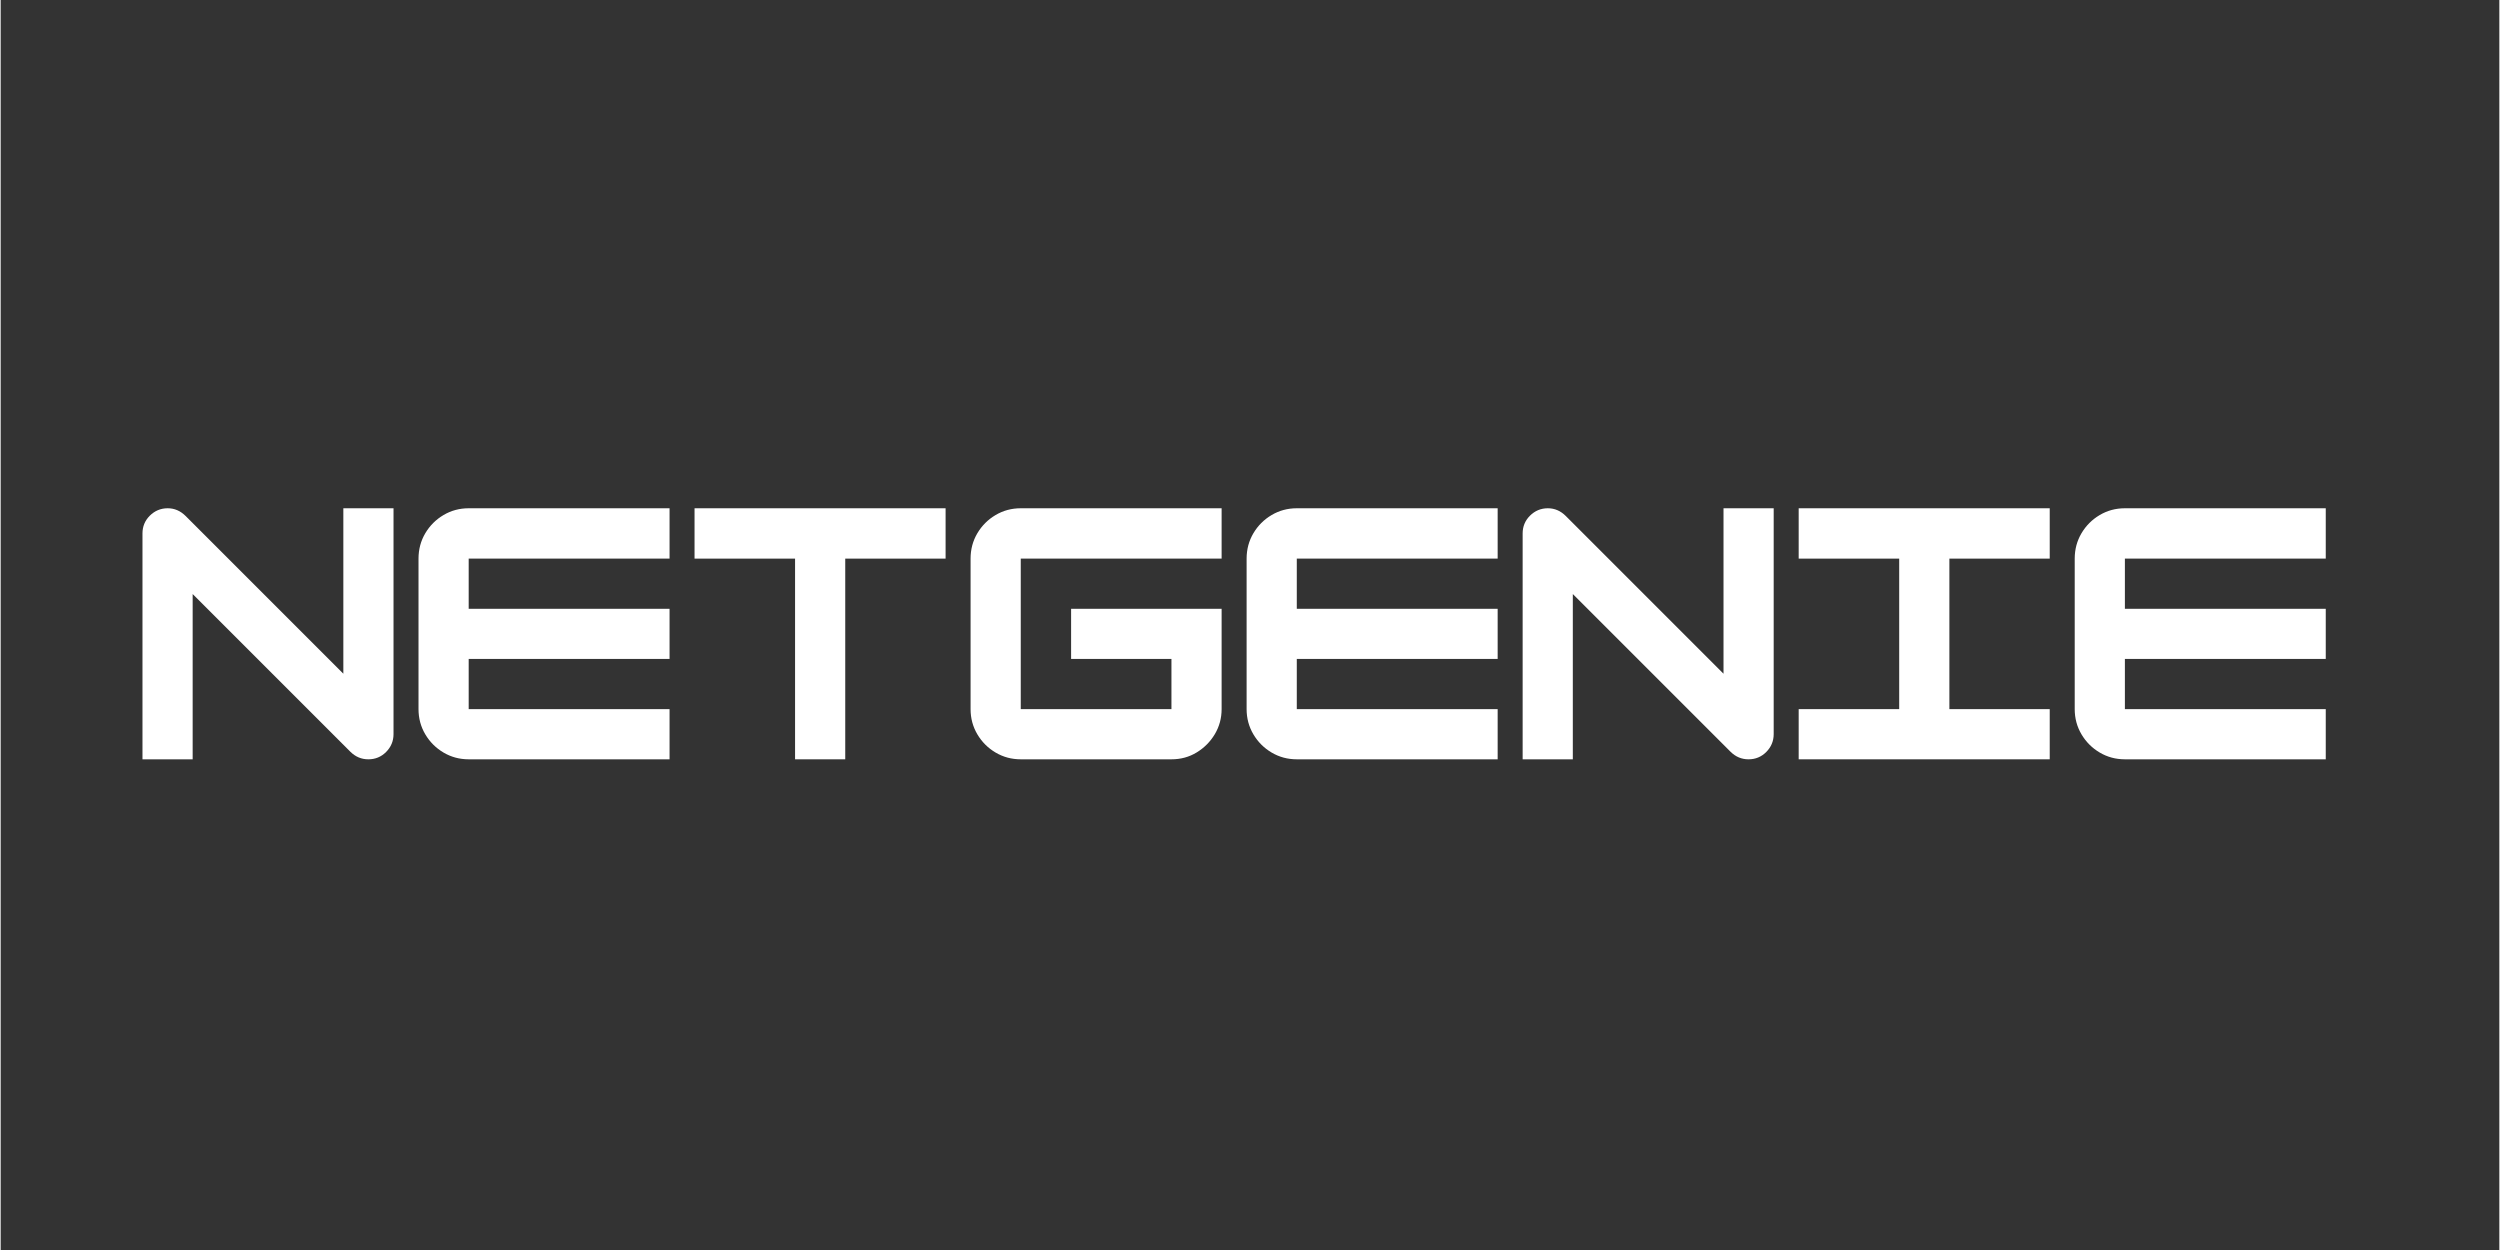 <svg xmlns="http://www.w3.org/2000/svg" xmlns:xlink="http://www.w3.org/1999/xlink" width="300" zoomAndPan="magnify" viewBox="0 0 224.88 112.5" height="150" preserveAspectRatio="xMidYMid meet" version="1.0"><rect x="0" y="0" width="224.88" height="112.5" fill="#333333" stroke="none"/><defs><g/></defs><g fill="#ffffff" fill-opacity="1"><g transform="translate(11.638, 68.338)"><g><path d="M 5.641 0 L 1.125 0 L 1.125 -20.328 C 1.125 -20.953 1.344 -21.484 1.781 -21.922 C 2.227 -22.367 2.766 -22.594 3.391 -22.594 C 4.004 -22.594 4.539 -22.363 5 -21.906 L 19.203 -7.703 L 19.203 -22.594 L 23.719 -22.594 L 23.719 -2.266 C 23.719 -1.641 23.492 -1.102 23.047 -0.656 C 22.609 -0.219 22.078 0 21.453 0 C 20.836 0 20.301 -0.223 19.844 -0.672 L 5.641 -14.875 Z M 5.641 0 "/></g></g></g><g fill="#ffffff" fill-opacity="1"><g transform="translate(36.481, 68.338)"><g><path d="M 23.719 -22.594 L 23.719 -18.062 L 5.641 -18.062 L 5.641 -13.547 L 23.719 -13.547 L 23.719 -9.031 L 5.641 -9.031 L 5.641 -4.516 L 23.719 -4.516 L 23.719 0 L 5.641 0 C 4.816 0 4.062 -0.203 3.375 -0.609 C 2.688 -1.016 2.141 -1.562 1.734 -2.25 C 1.328 -2.938 1.125 -3.691 1.125 -4.516 L 1.125 -18.062 C 1.125 -18.895 1.328 -19.656 1.734 -20.344 C 2.141 -21.031 2.688 -21.578 3.375 -21.984 C 4.062 -22.391 4.816 -22.594 5.641 -22.594 Z M 23.719 -22.594 "/></g></g></g><g fill="#ffffff" fill-opacity="1"><g transform="translate(61.324, 68.338)"><g><path d="M 23.719 -22.594 L 23.719 -18.062 L 14.688 -18.062 L 14.688 0 L 10.172 0 L 10.172 -18.062 L 1.125 -18.062 L 1.125 -22.594 Z M 23.719 -22.594 "/></g></g></g><g fill="#ffffff" fill-opacity="1"><g transform="translate(86.167, 68.338)"><g><path d="M 23.719 -22.594 L 23.719 -18.062 L 5.641 -18.062 L 5.641 -4.516 L 19.203 -4.516 L 19.203 -9.031 L 10.172 -9.031 L 10.172 -13.547 L 23.719 -13.547 L 23.719 -4.516 C 23.719 -3.703 23.516 -2.953 23.109 -2.266 C 22.703 -1.586 22.16 -1.039 21.484 -0.625 C 20.805 -0.207 20.047 0 19.203 0 L 5.641 0 C 4.816 0 4.062 -0.203 3.375 -0.609 C 2.688 -1.016 2.141 -1.562 1.734 -2.25 C 1.328 -2.938 1.125 -3.691 1.125 -4.516 L 1.125 -18.062 C 1.125 -18.895 1.328 -19.656 1.734 -20.344 C 2.141 -21.031 2.688 -21.578 3.375 -21.984 C 4.062 -22.391 4.816 -22.594 5.641 -22.594 Z M 23.719 -22.594 "/></g></g></g><g fill="#ffffff" fill-opacity="1"><g transform="translate(111.01, 68.338)"><g><path d="M 23.719 -22.594 L 23.719 -18.062 L 5.641 -18.062 L 5.641 -13.547 L 23.719 -13.547 L 23.719 -9.031 L 5.641 -9.031 L 5.641 -4.516 L 23.719 -4.516 L 23.719 0 L 5.641 0 C 4.816 0 4.062 -0.203 3.375 -0.609 C 2.688 -1.016 2.141 -1.562 1.734 -2.25 C 1.328 -2.938 1.125 -3.691 1.125 -4.516 L 1.125 -18.062 C 1.125 -18.895 1.328 -19.656 1.734 -20.344 C 2.141 -21.031 2.688 -21.578 3.375 -21.984 C 4.062 -22.391 4.816 -22.594 5.641 -22.594 Z M 23.719 -22.594 "/></g></g></g><g fill="#ffffff" fill-opacity="1"><g transform="translate(135.853, 68.338)"><g><path d="M 5.641 0 L 1.125 0 L 1.125 -20.328 C 1.125 -20.953 1.344 -21.484 1.781 -21.922 C 2.227 -22.367 2.766 -22.594 3.391 -22.594 C 4.004 -22.594 4.539 -22.363 5 -21.906 L 19.203 -7.703 L 19.203 -22.594 L 23.719 -22.594 L 23.719 -2.266 C 23.719 -1.641 23.492 -1.102 23.047 -0.656 C 22.609 -0.219 22.078 0 21.453 0 C 20.836 0 20.301 -0.223 19.844 -0.672 L 5.641 -14.875 Z M 5.641 0 "/></g></g></g><g fill="#ffffff" fill-opacity="1"><g transform="translate(160.696, 68.338)"><g><path d="M 23.719 0 L 1.125 0 L 1.125 -4.516 L 10.172 -4.516 L 10.172 -18.062 L 1.125 -18.062 L 1.125 -22.594 L 23.719 -22.594 L 23.719 -18.062 L 14.688 -18.062 L 14.688 -4.516 L 23.719 -4.516 Z M 23.719 0 "/></g></g></g><g fill="#ffffff" fill-opacity="1"><g transform="translate(185.539, 68.338)"><g><path d="M 23.719 -22.594 L 23.719 -18.062 L 5.641 -18.062 L 5.641 -13.547 L 23.719 -13.547 L 23.719 -9.031 L 5.641 -9.031 L 5.641 -4.516 L 23.719 -4.516 L 23.719 0 L 5.641 0 C 4.816 0 4.062 -0.203 3.375 -0.609 C 2.688 -1.016 2.141 -1.562 1.734 -2.25 C 1.328 -2.938 1.125 -3.691 1.125 -4.516 L 1.125 -18.062 C 1.125 -18.895 1.328 -19.656 1.734 -20.344 C 2.141 -21.031 2.688 -21.578 3.375 -21.984 C 4.062 -22.391 4.816 -22.594 5.641 -22.594 Z M 23.719 -22.594 "/></g></g></g></svg>